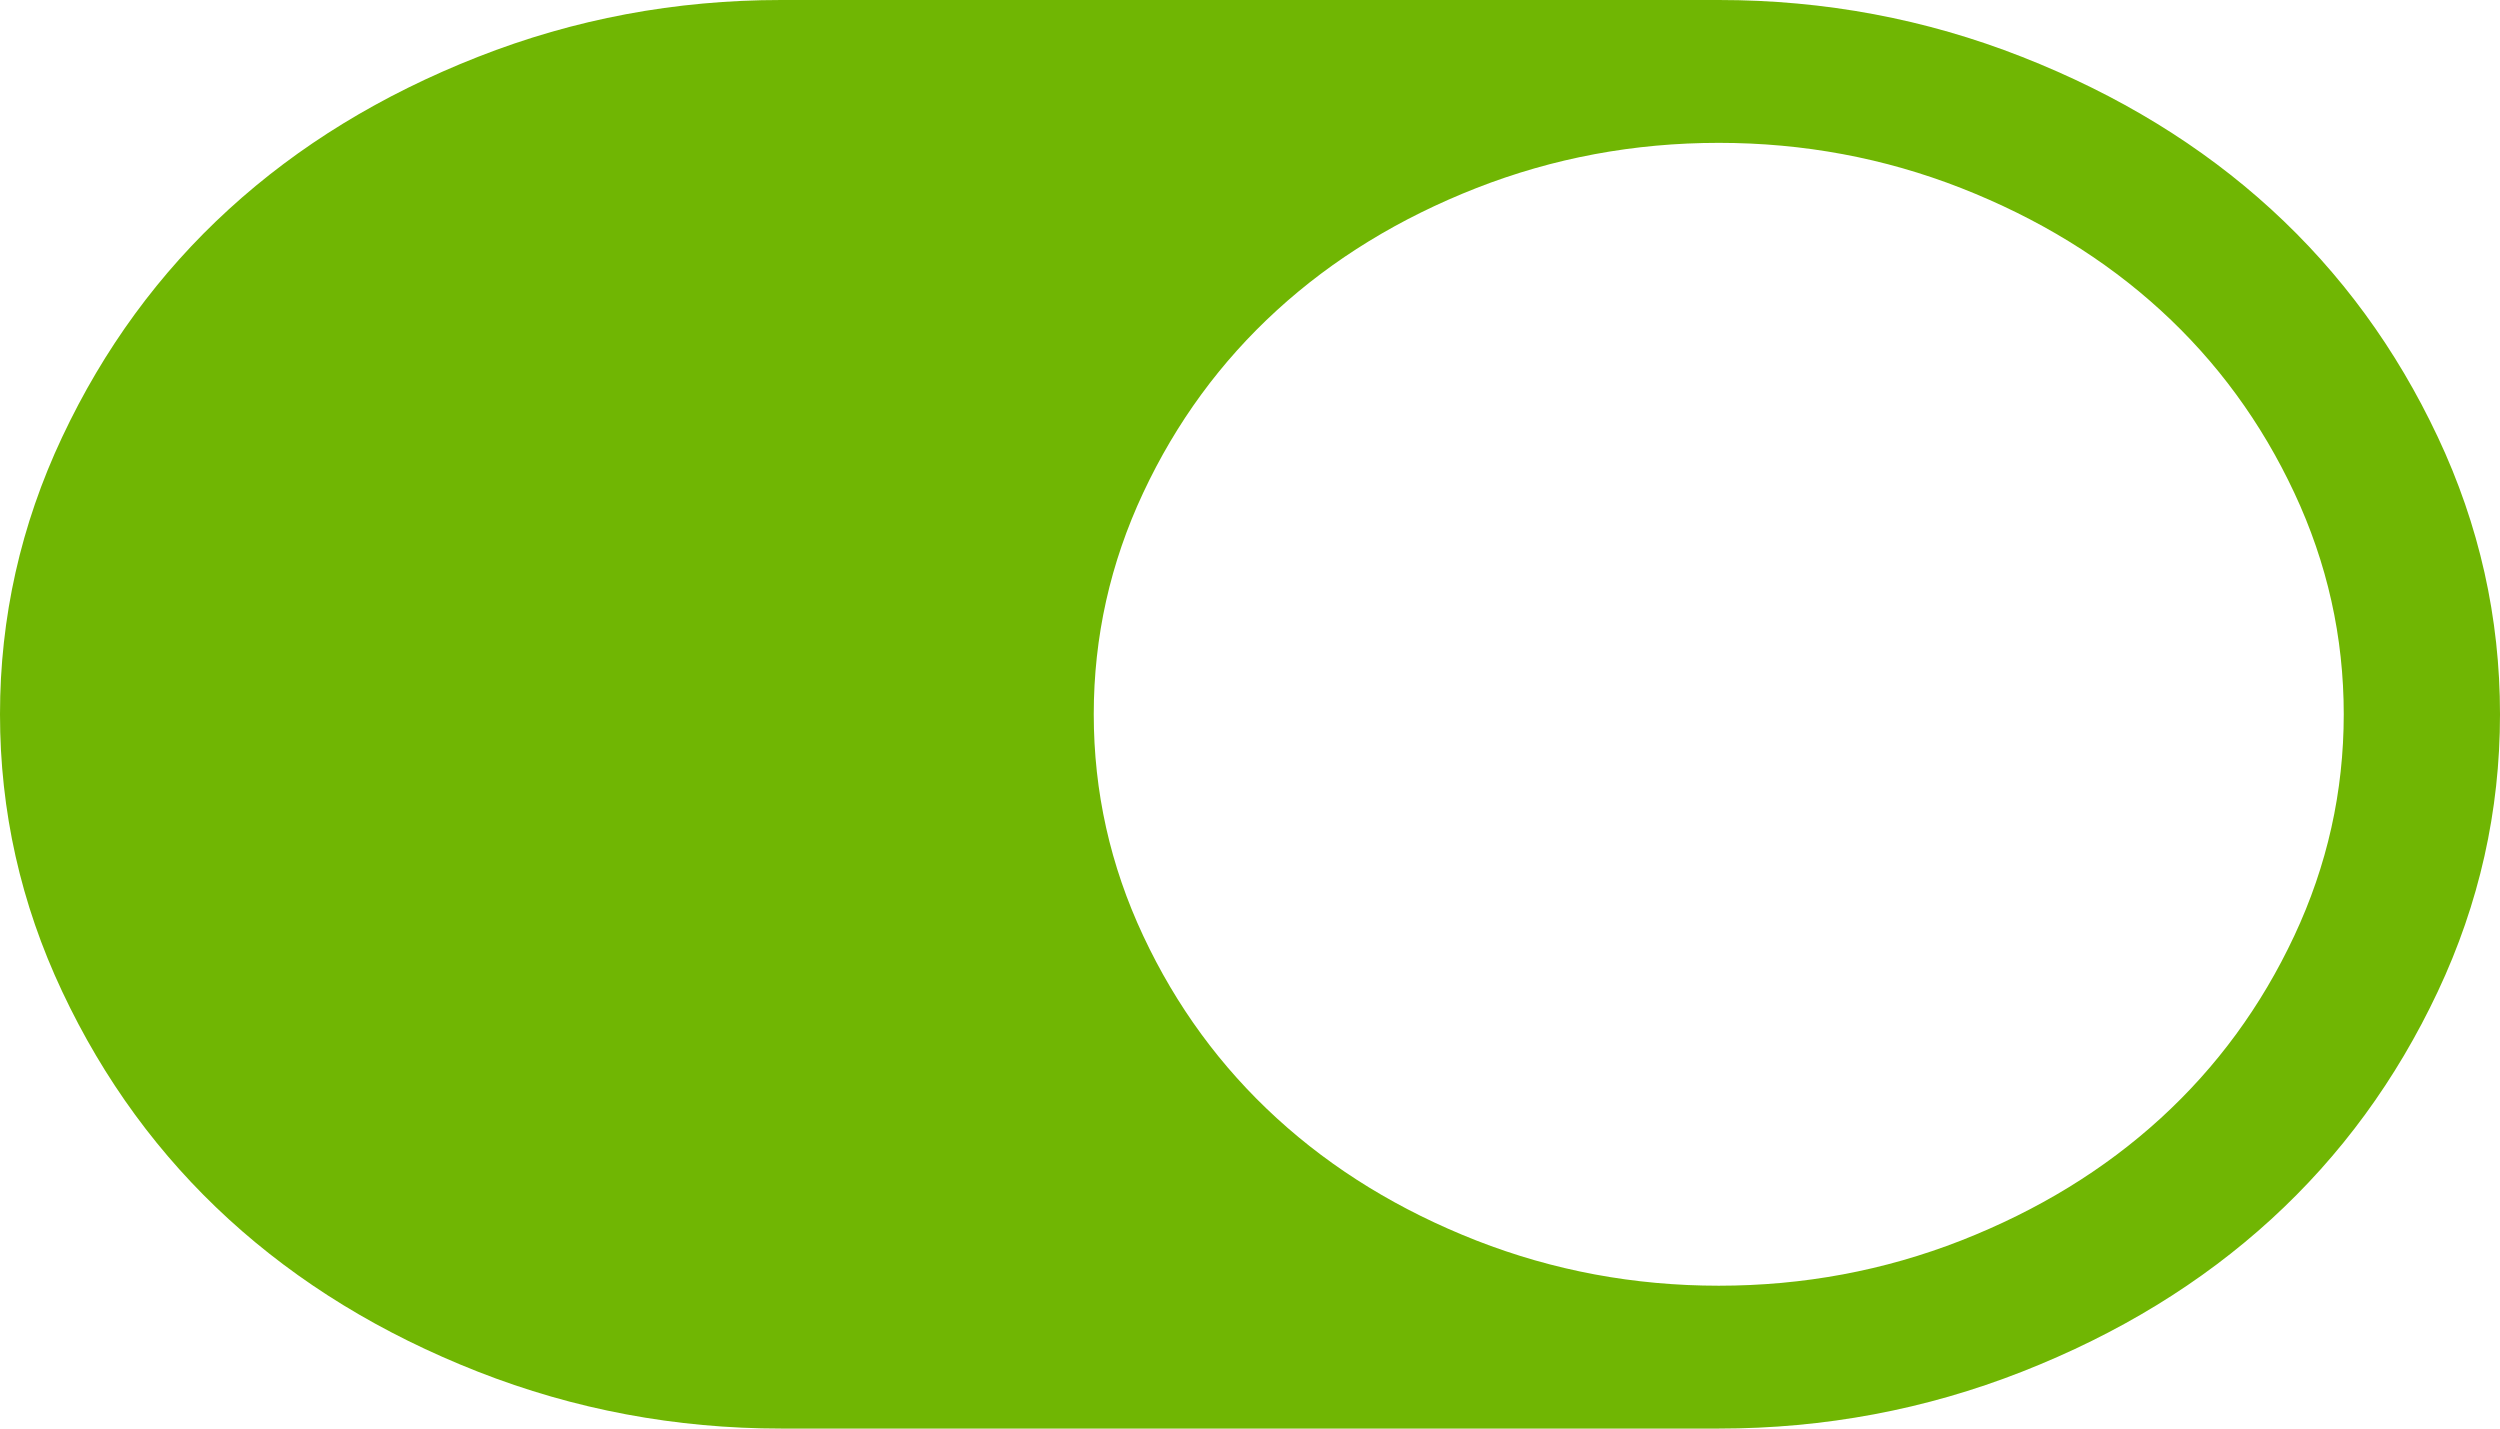 ﻿<?xml version="1.0" encoding="utf-8"?>
<svg version="1.1" xmlns:xlink="http://www.w3.org/1999/xlink" width="28px" height="16px" xmlns="http://www.w3.org/2000/svg">
  <g transform="matrix(1 0 0 1 -358 -378 )">
    <path d="M 0.697 11.106  C 0.232 10.119  0 9.083  0 8  C 0 6.917  0.232 5.881  0.697 4.894  C 1.162 3.906  1.784 3.056  2.563 2.344  C 3.343 1.631  4.272 1.062  5.353 0.637  C 6.433 0.212  7.565 0  8.75 0  L 19.25 0  C 20.435 0  21.567 0.212  22.647 0.637  C 23.728 1.062  24.657 1.631  25.437 2.344  C 26.216 3.056  26.838 3.906  27.303 4.894  C 27.768 5.881  28 6.917  28 8  C 28 9.083  27.768 10.119  27.303 11.106  C 26.838 12.094  26.216 12.944  25.437 13.656  C 24.657 14.369  23.728 14.938  22.647 15.363  C 21.567 15.787  20.435 16  19.25 16  L 8.75 16  C 7.565 16  6.433 15.787  5.353 15.363  C 4.272 14.938  3.343 14.369  2.563 13.656  C 1.784 12.944  1.162 12.094  0.697 11.106  Z M 16.536 13.894  C 17.397 14.231  18.302 14.4  19.25 14.4  C 20.198 14.4  21.103 14.231  21.964 13.894  C 22.825 13.556  23.57 13.1  24.199 12.525  C 24.828 11.95  25.327 11.269  25.696 10.481  C 26.065 9.694  26.25 8.867  26.25 8  C 26.25 7.133  26.065 6.306  25.696 5.519  C 25.327 4.731  24.828 4.05  24.199 3.475  C 23.57 2.9  22.825 2.444  21.964 2.106  C 21.103 1.769  20.198 1.6  19.25 1.6  C 18.302 1.6  17.397 1.769  16.536 2.106  C 15.675 2.444  14.93 2.9  14.301 3.475  C 13.672 4.05  13.173 4.731  12.804 5.519  C 12.435 6.306  12.25 7.133  12.25 8  C 12.25 8.867  12.435 9.694  12.804 10.481  C 13.173 11.269  13.672 11.95  14.301 12.525  C 14.93 13.1  15.675 13.556  16.536 13.894  Z " fill-rule="nonzero" fill="#70b603" stroke="none" transform="matrix(1 0 0 1 358 378 )" />
  </g>
</svg>